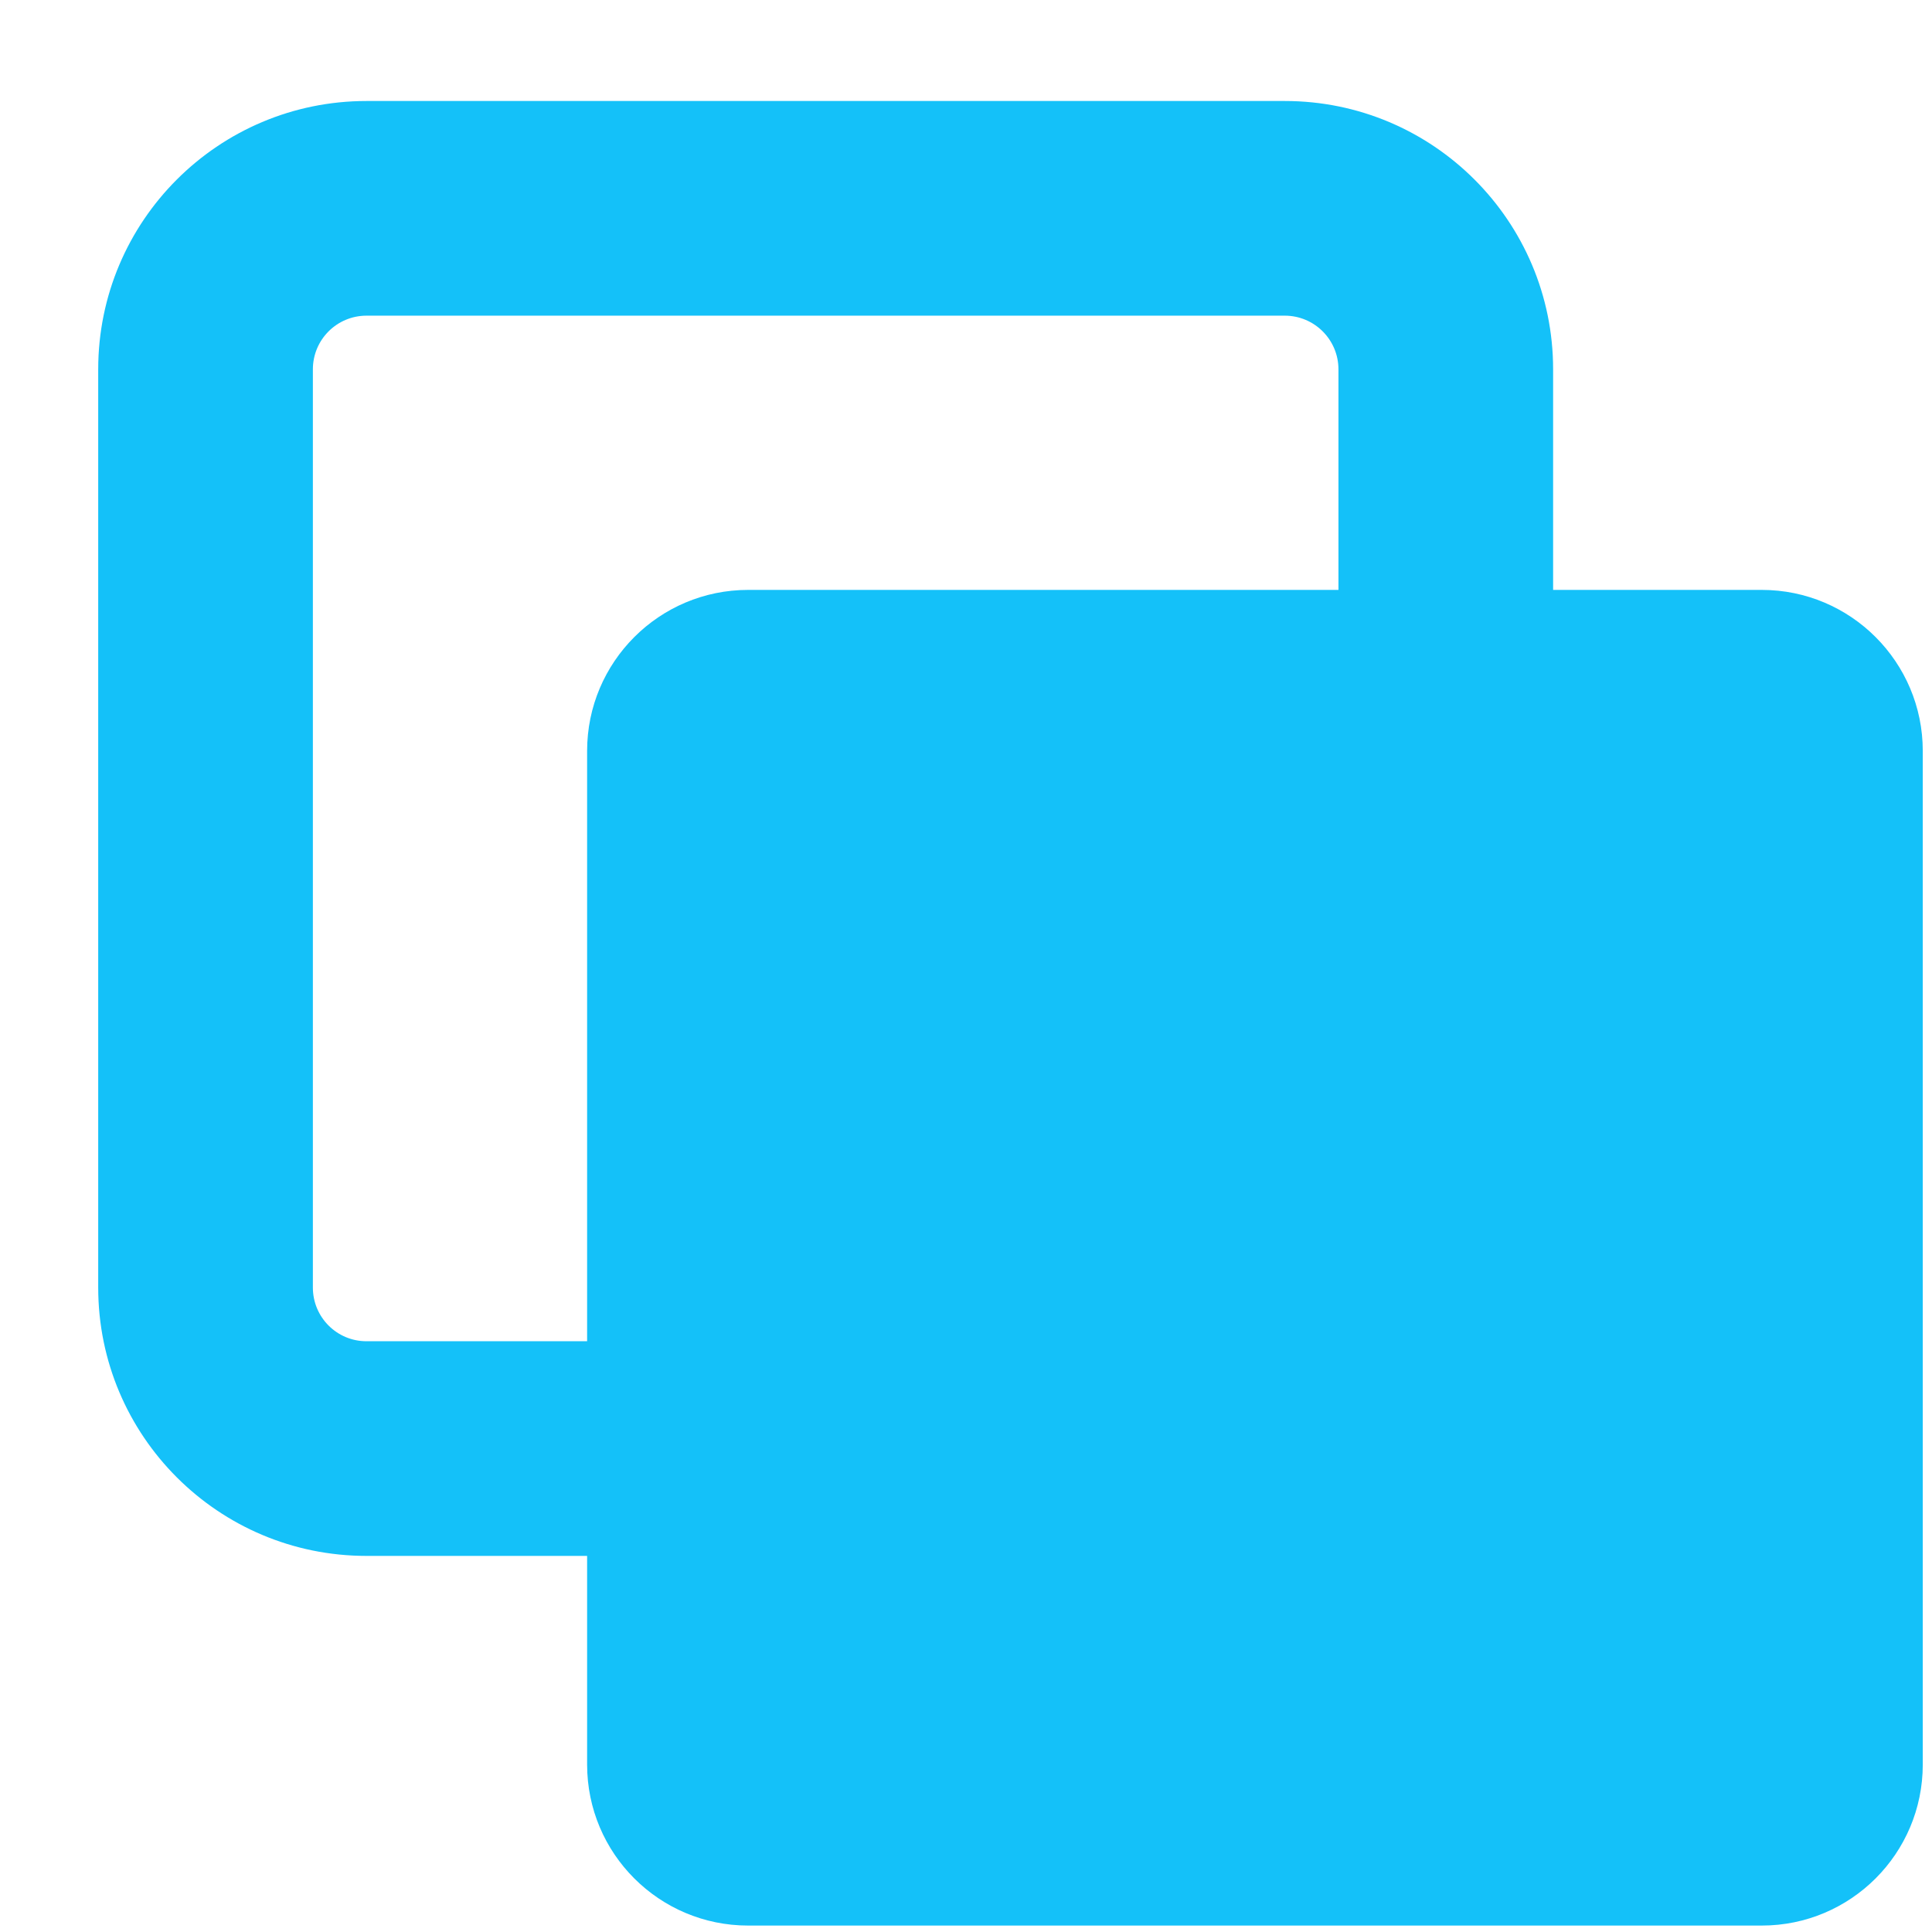 <svg width="18" height="18" viewBox="0 0 18 18" fill="none" xmlns="http://www.w3.org/2000/svg">
<path fill-rule="evenodd" clip-rule="evenodd" d="M3.415 0.941C2.034 0.941 0.915 2.06 0.915 3.441V11.996C0.915 13.377 2.034 14.496 3.414 14.496H5.47V16.44C5.47 17.269 6.142 17.94 6.97 17.94H16.414C17.242 17.94 17.914 17.269 17.914 16.44V6.996C17.914 6.168 17.242 5.496 16.414 5.496H14.47V3.441C14.47 2.06 13.351 0.941 11.97 0.941H3.415ZM12.47 5.496V3.441C12.47 3.165 12.246 2.941 11.97 2.941H3.415C3.138 2.941 2.915 3.165 2.915 3.441V11.996C2.915 12.272 3.138 12.496 3.414 12.496H5.47V6.996C5.47 6.168 6.142 5.496 6.97 5.496H12.47Z" fill="#14C1F9"/>
</svg>

